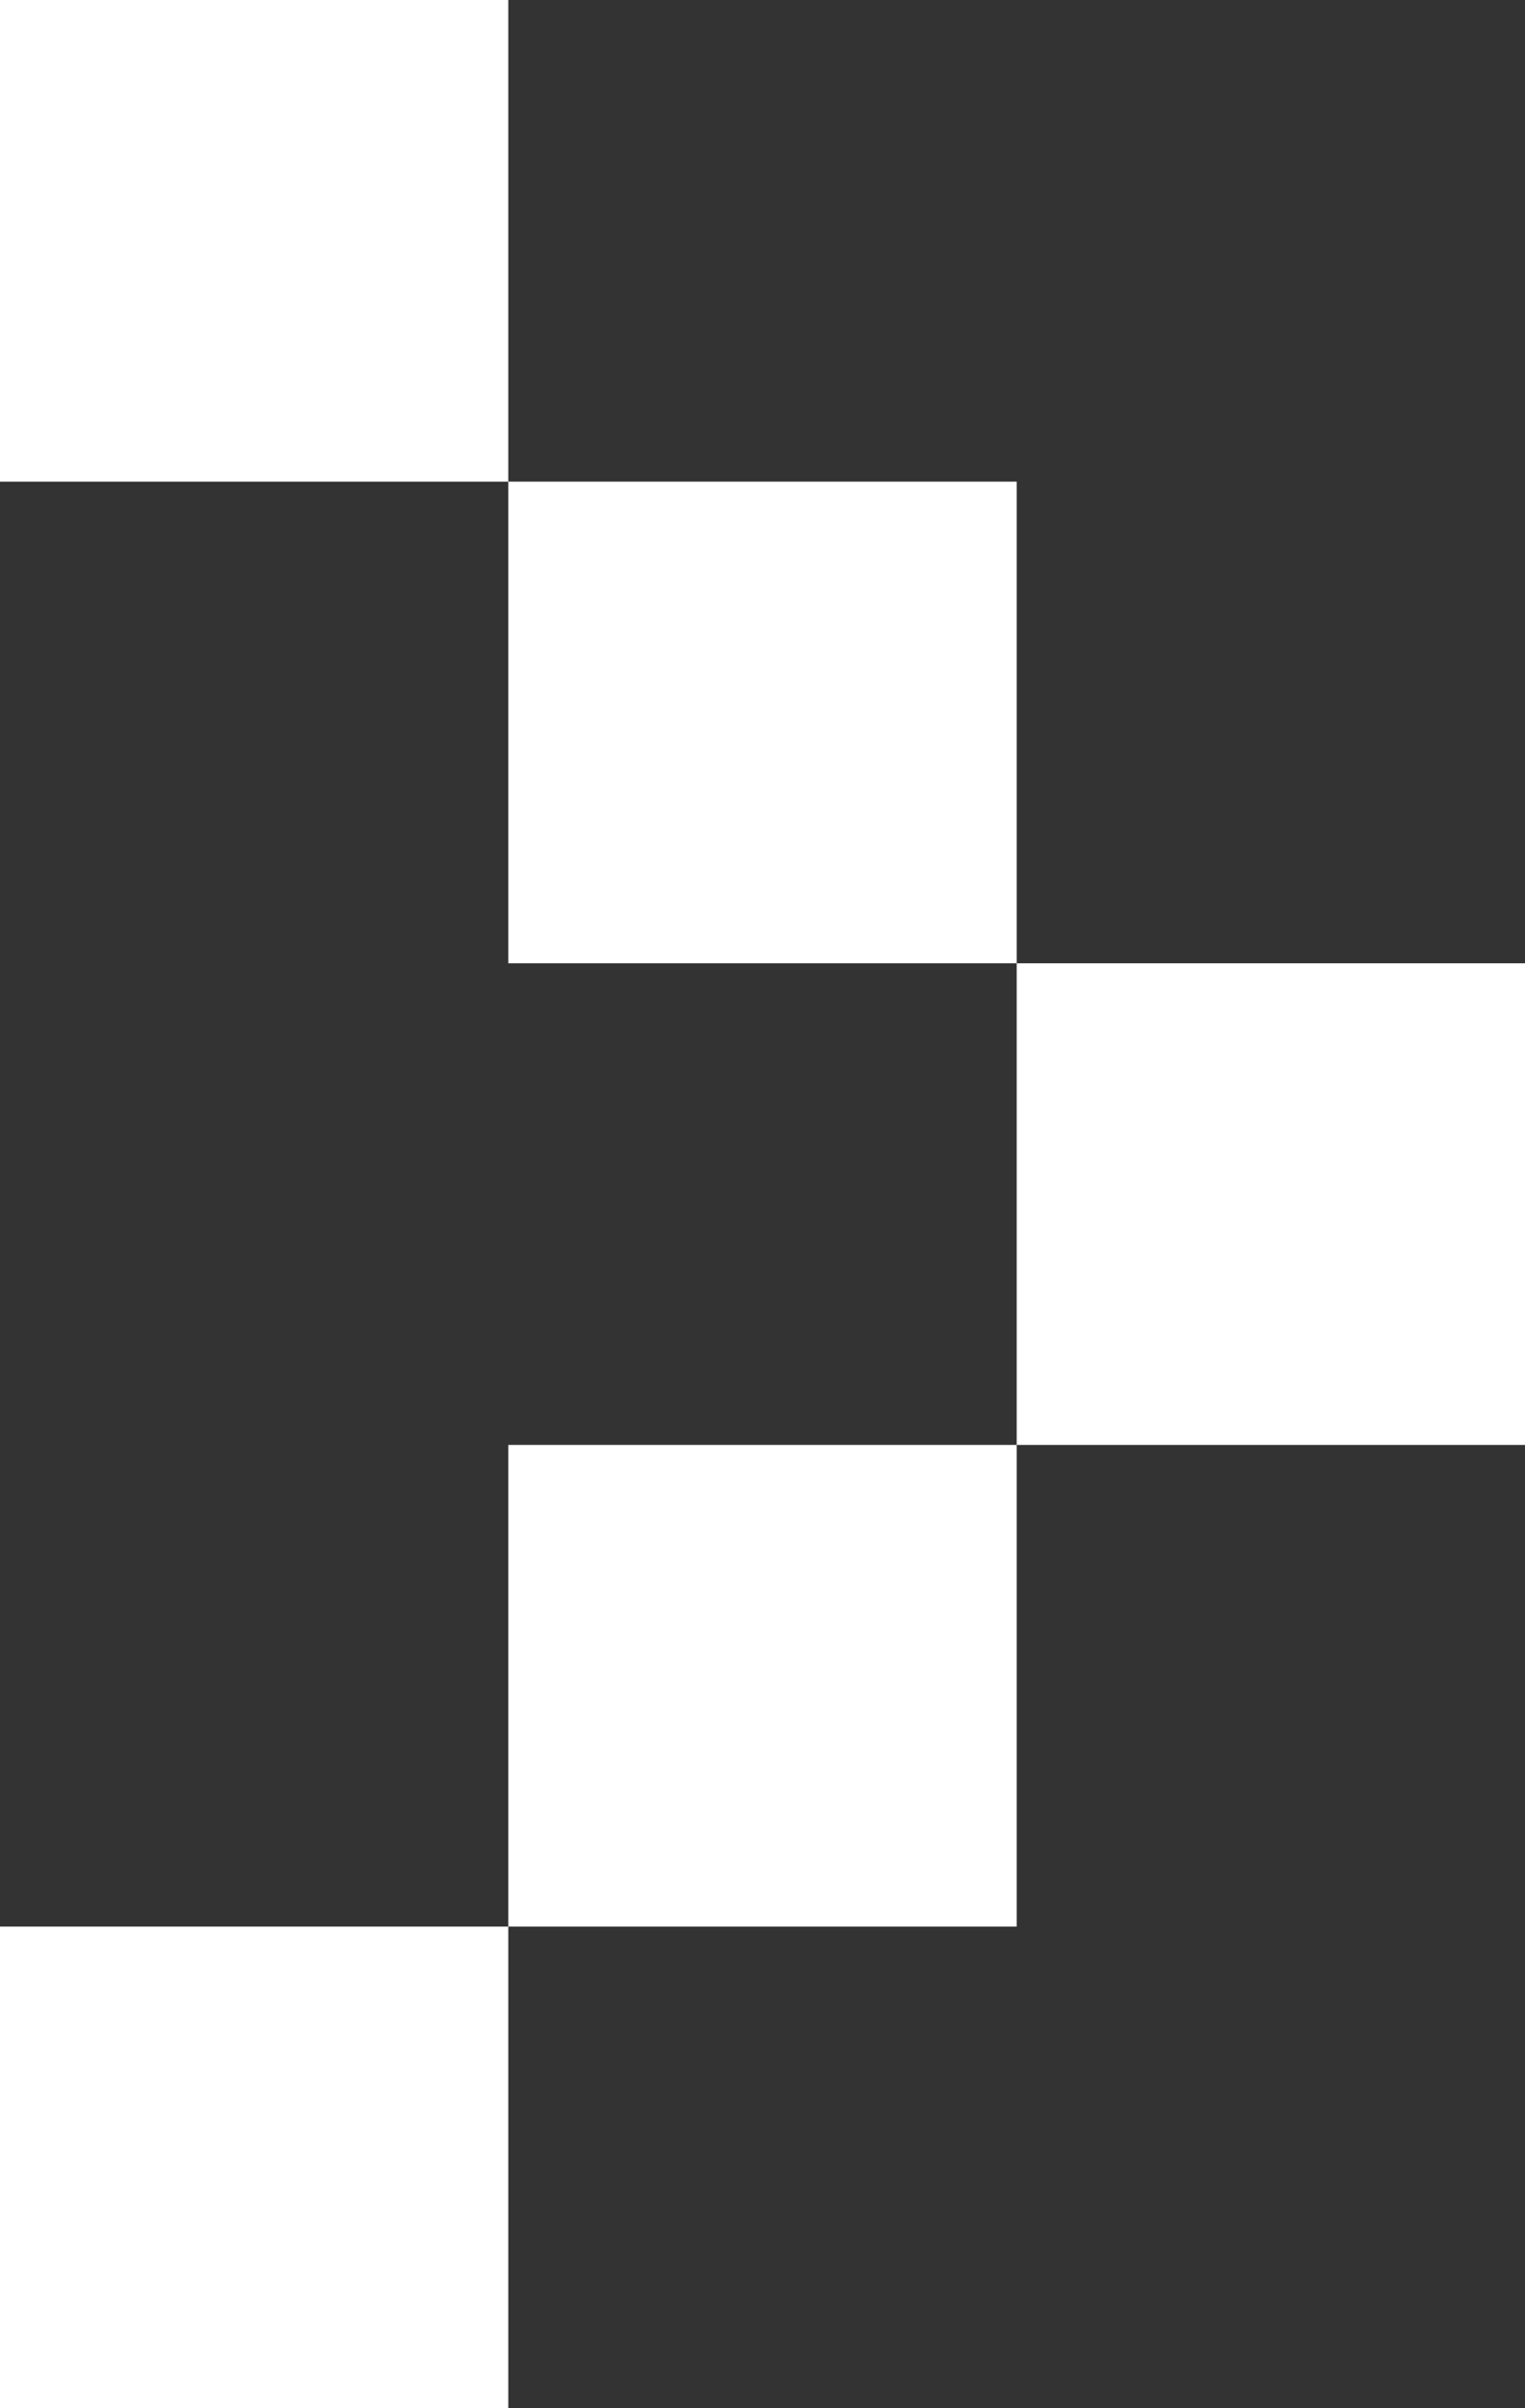 <svg width="19" height="30" viewBox="0 0 19 30" fill="none" xmlns="http://www.w3.org/2000/svg">
<rect x="0" y="0" width="19" height="30" fill="#333333" stroke="none"/>
<path d="M0 0H6.333V6H0V0ZM12.667 12H6.333V6H12.667V12ZM12.667 18V12H19V18H12.667ZM6.333 24H12.667V18H6.333V24ZM6.333 24V30H0V24H6.333Z" fill="white"/>
</svg>
